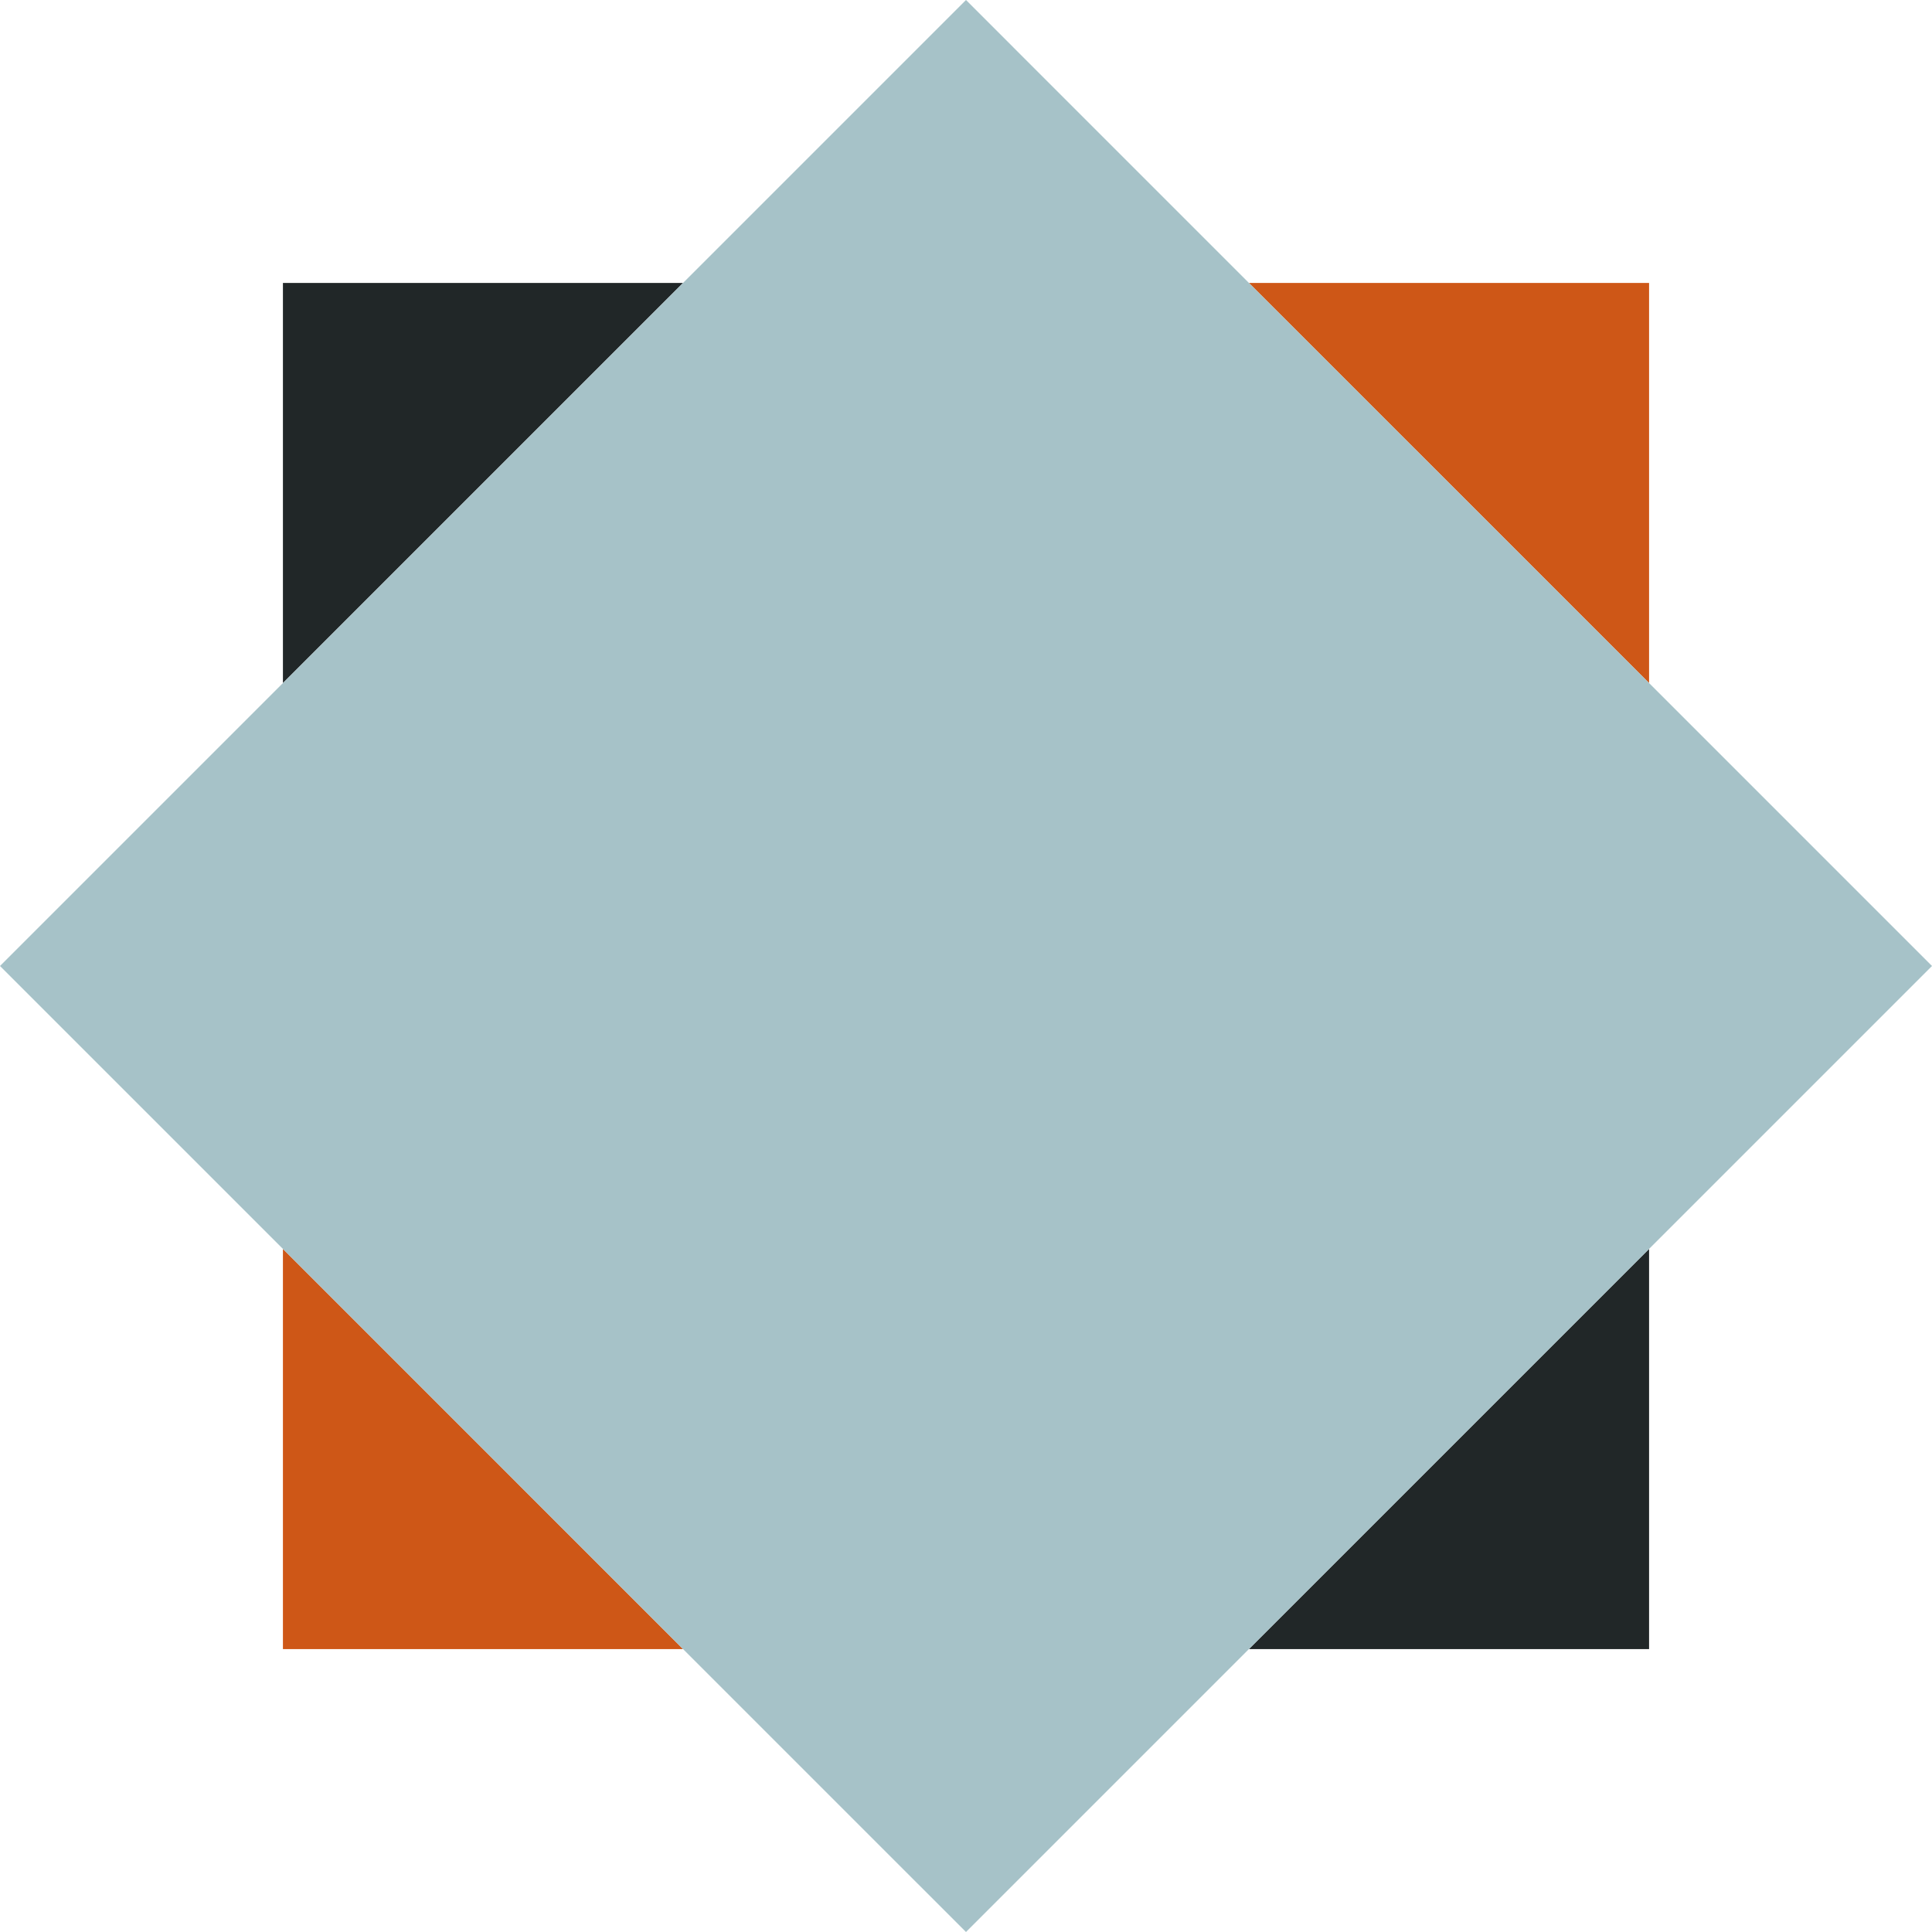<svg version="1.1" id="图层_1" x="0px" y="0px" width="180px" height="180px" viewBox="0 0 180 180" enable-background="new 0 0 180 180" xml:space="preserve" xmlns="http://www.w3.org/2000/svg" xmlns:xlink="http://www.w3.org/1999/xlink" xmlns:xml="http://www.w3.org/XML/1998/namespace">
  <polygon fill="#CE5717" points="26.36,153.641 63.64,153.641 26.36,116.359 " class="color c1"/>
  <polygon fill="#CE5717" points="153.641,26.36 116.359,26.36 153.641,63.64 " class="color c1"/>
  <polygon fill="#212728" points="153.641,116.359 116.359,153.641 153.641,153.641 " class="color c2"/>
  <polygon fill="#212728" points="26.36,26.36 26.36,63.64 63.64,26.36 " class="color c2"/>
  <polygon fill="#A6C2C8" points="153.641,63.64 116.359,26.36 90,0 63.64,26.36 26.36,63.64 0,90 26.36,116.359 63.64,153.641 
	90,180 116.359,153.641 153.641,116.359 180,90 " class="color c3"/>
</svg>